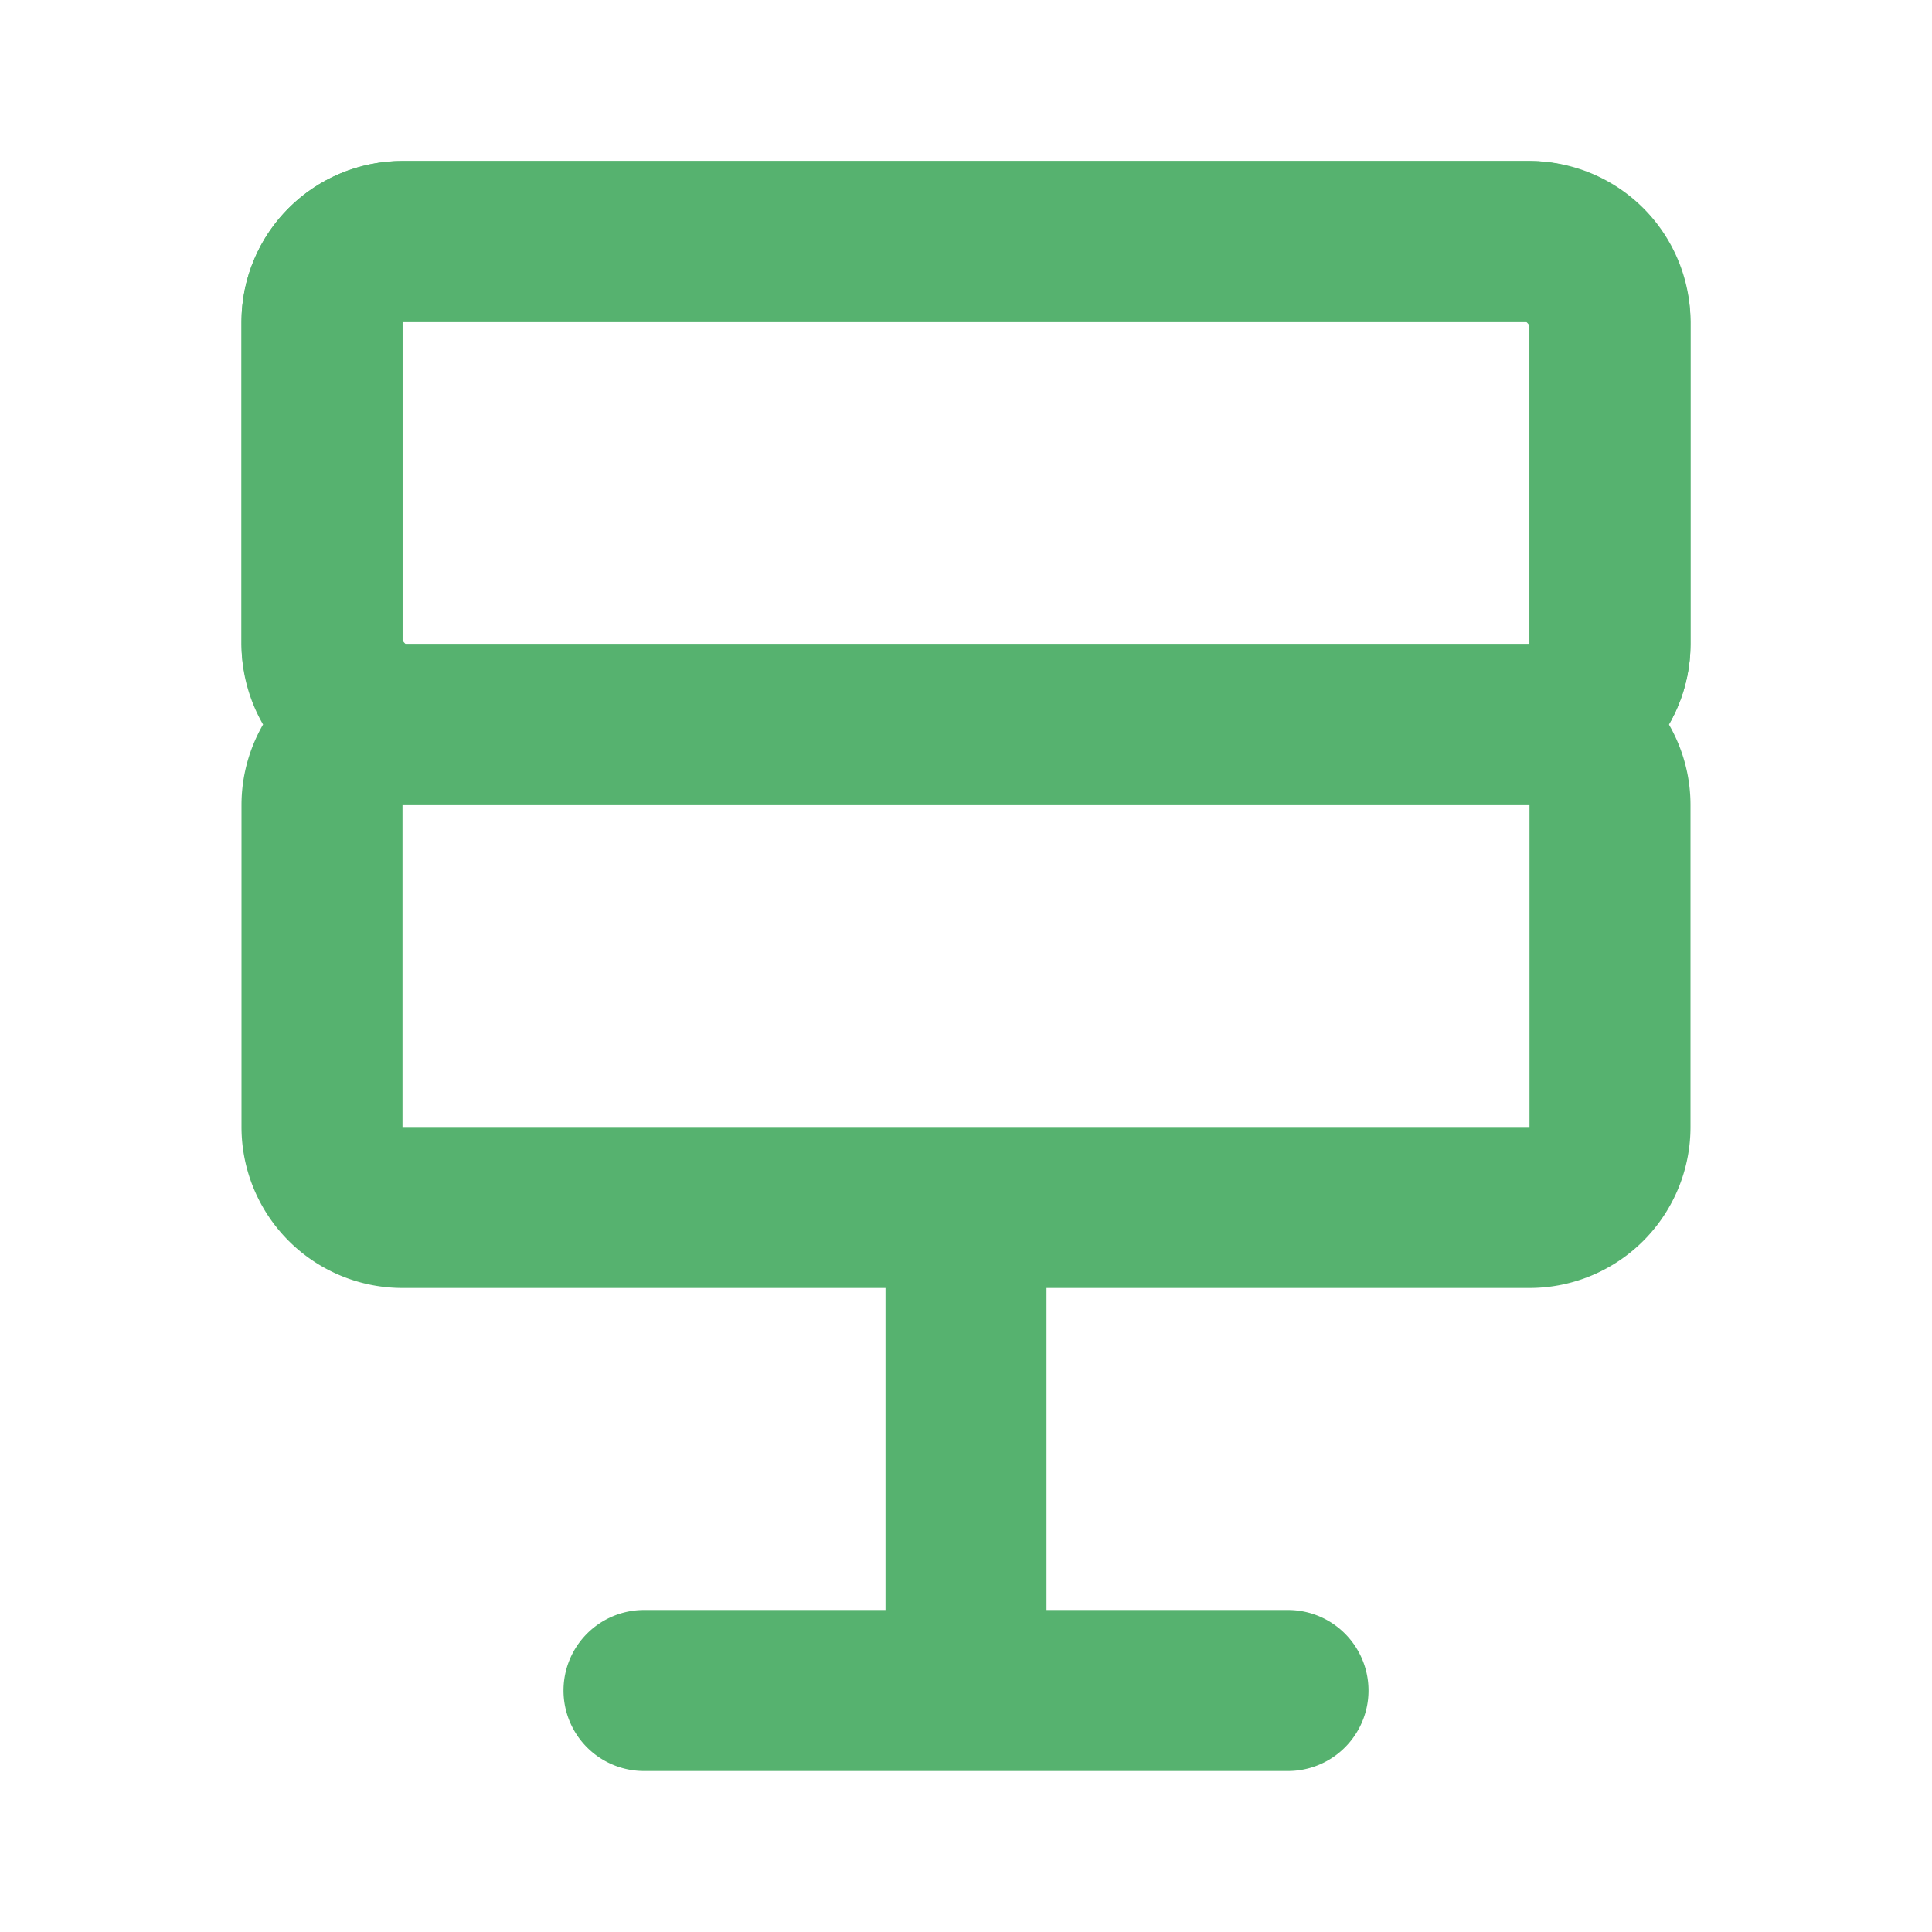 <svg width="800px" height="800px" viewBox="0 0 24 24" id="database-3" data-name="Flat Line" xmlns="http://www.w3.org/2000/svg" class="icon flat-line">
  <rect id="secondary" x="4" y="3" width="16" height="6" rx="1" style="fill: none; stroke-width: 2; stroke: #56b26f;"></rect>
  <path id="primary" d="M12,15v6M8,21h8M20,8V4a1,1,0,0,0-1-1H5A1,1,0,0,0,4,4V8A1,1,0,0,0,5,9H19A1,1,0,0,0,20,8Zm0,6V10a1,1,0,0,0-1-1H5a1,1,0,0,0-1,1v4a1,1,0,0,0,1,1H19A1,1,0,0,0,20,14Z" style="fill: none; stroke: #56b26f; stroke-linecap: round; stroke-linejoin: round; stroke-width: 2;"></path>
</svg>
